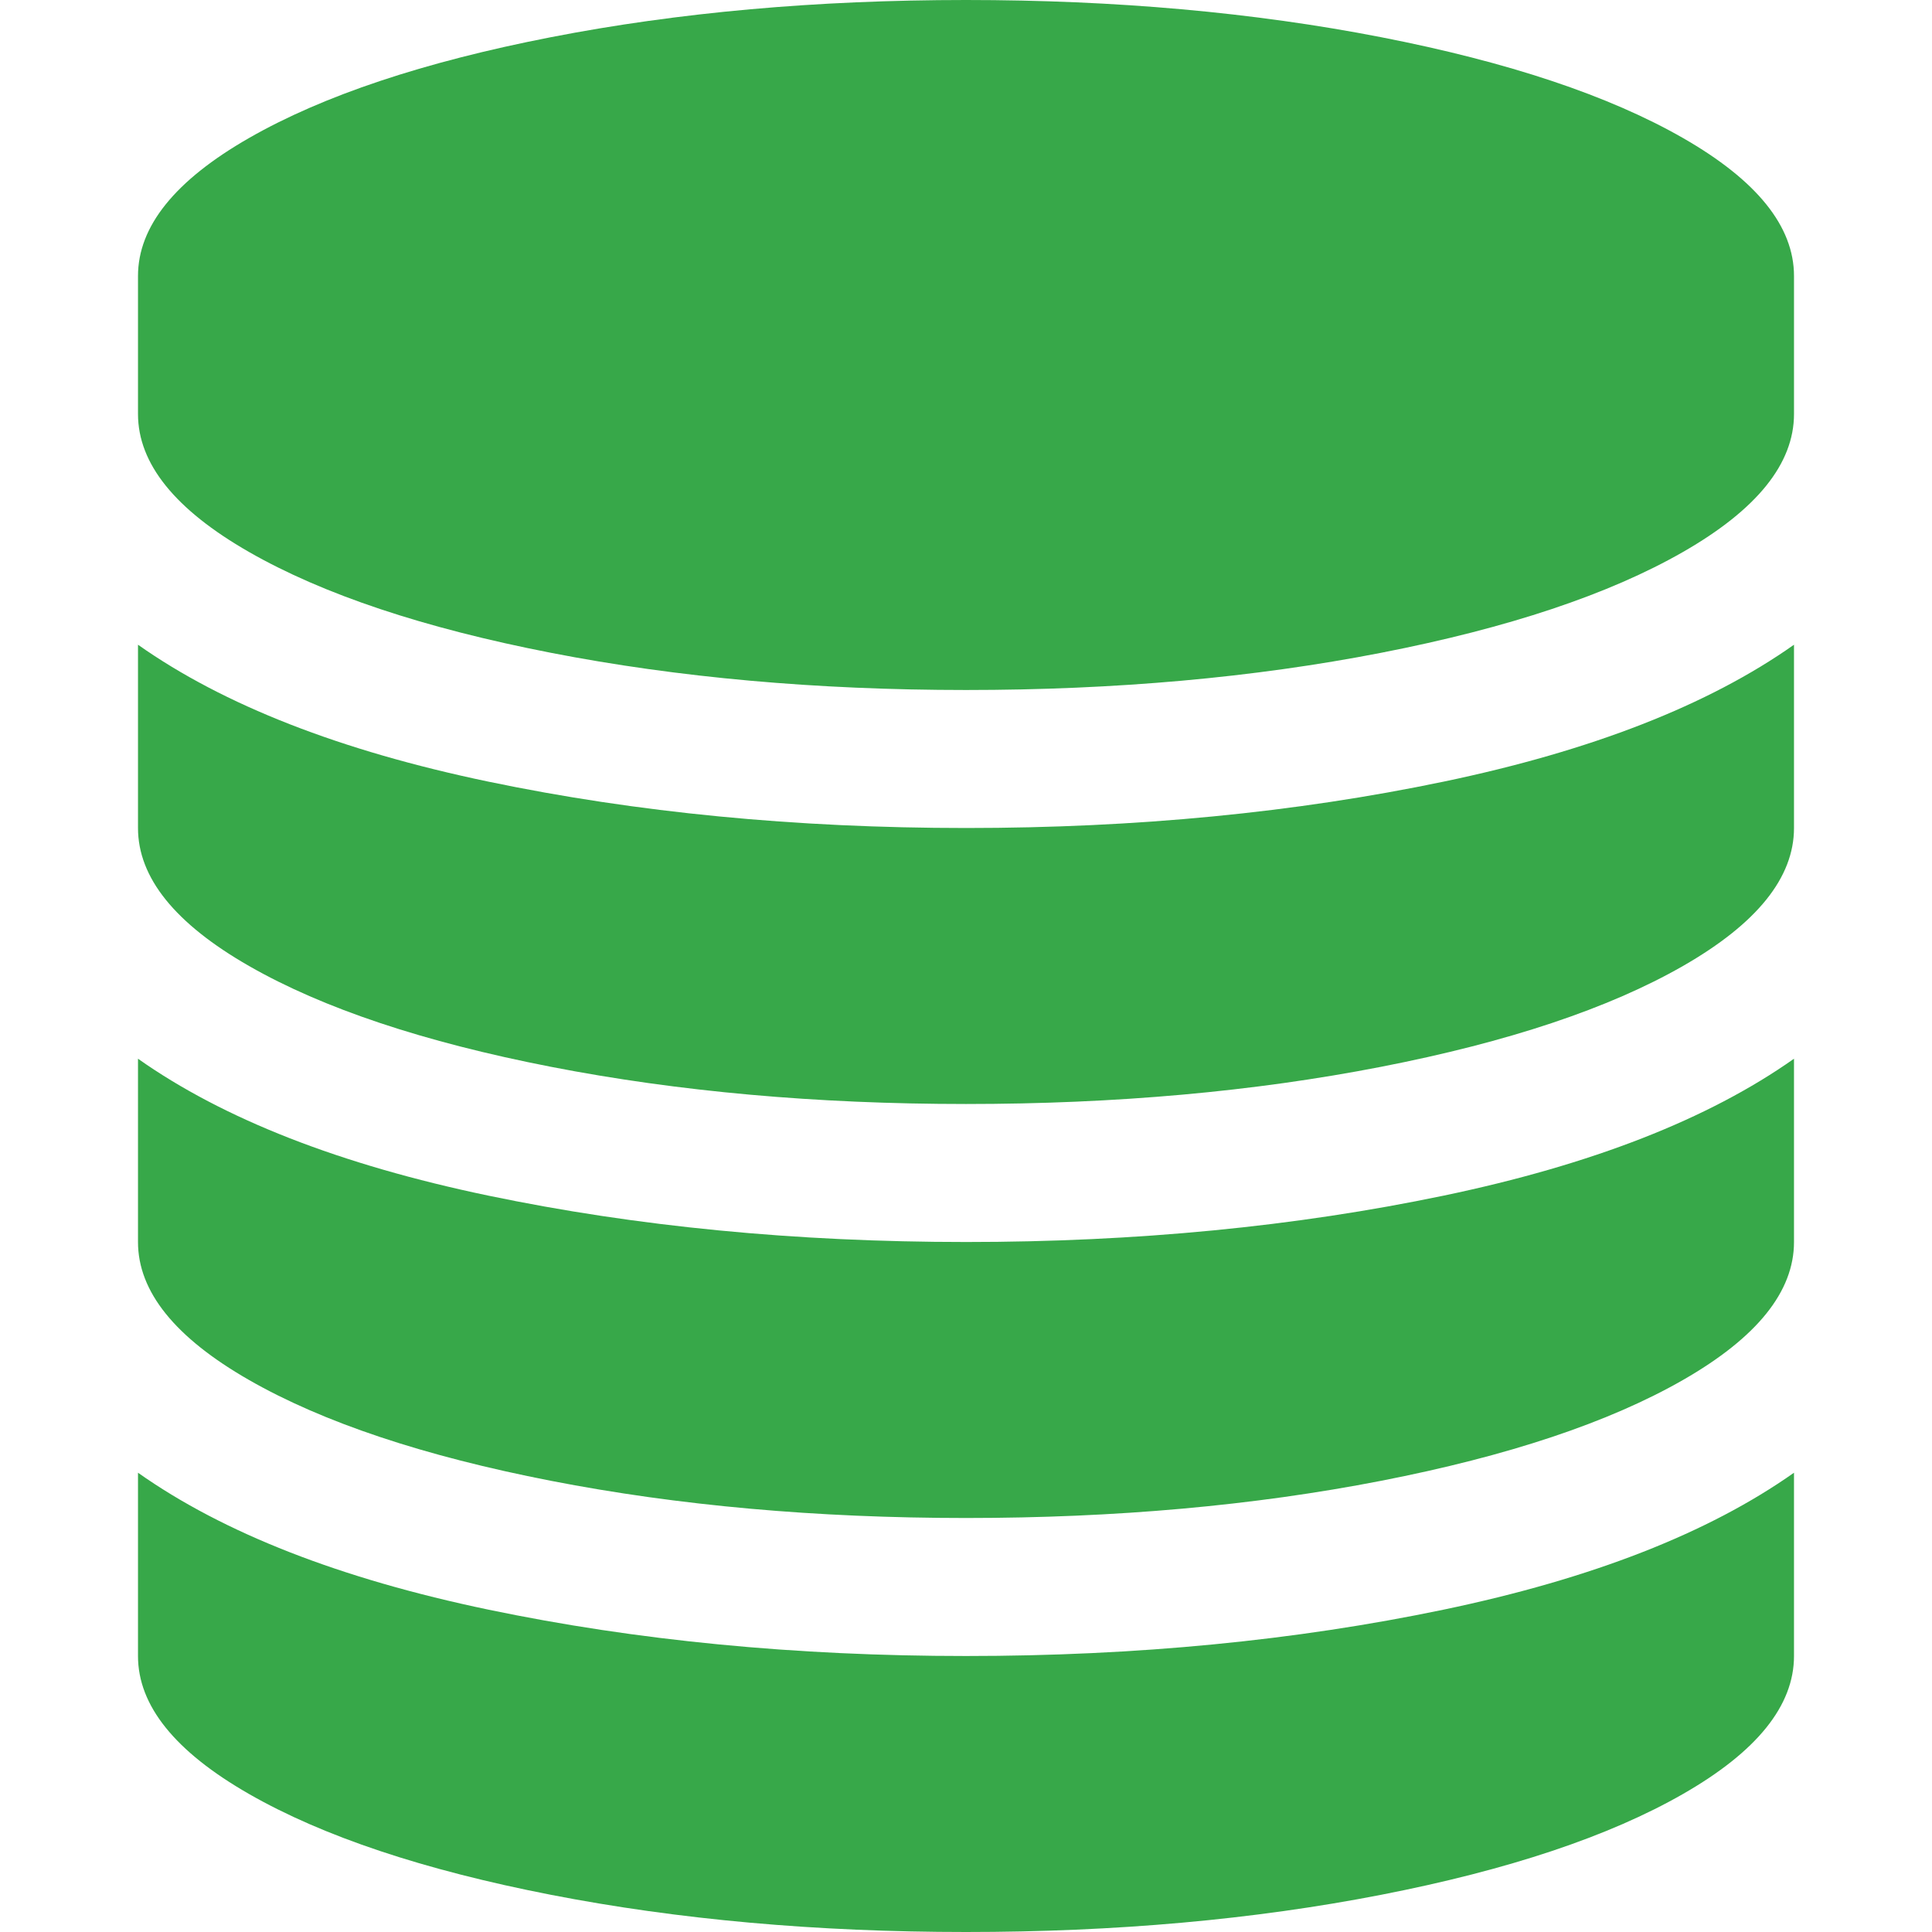 <svg xmlns="http://www.w3.org/2000/svg" width="1792" height="1792"><path fill="#37a849" d="M896 768q237 0 443-43t325-127v170q0 69-103 128t-280 93.5-385 34.5-385-34.5T231 896 128 768V598q119 84 325 127t443 43zm0 768q237 0 443-43t325-127v170q0 69-103 128t-280 93.5-385 34.5-385-34.5-280-93.5-103-128v-170q119 84 325 127t443 43zm0-384q237 0 443-43t325-127v170q0 69-103 128t-280 93.5-385 34.5-385-34.5-280-93.5-103-128V982q119 84 325 127t443 43zM896 0q208 0 385 34.5t280 93.5 103 128v128q0 69-103 128t-280 93.5T896 640t-385-34.5T231 512 128 384V256q0-69 103-128t280-93.5T896 0z"/></svg>